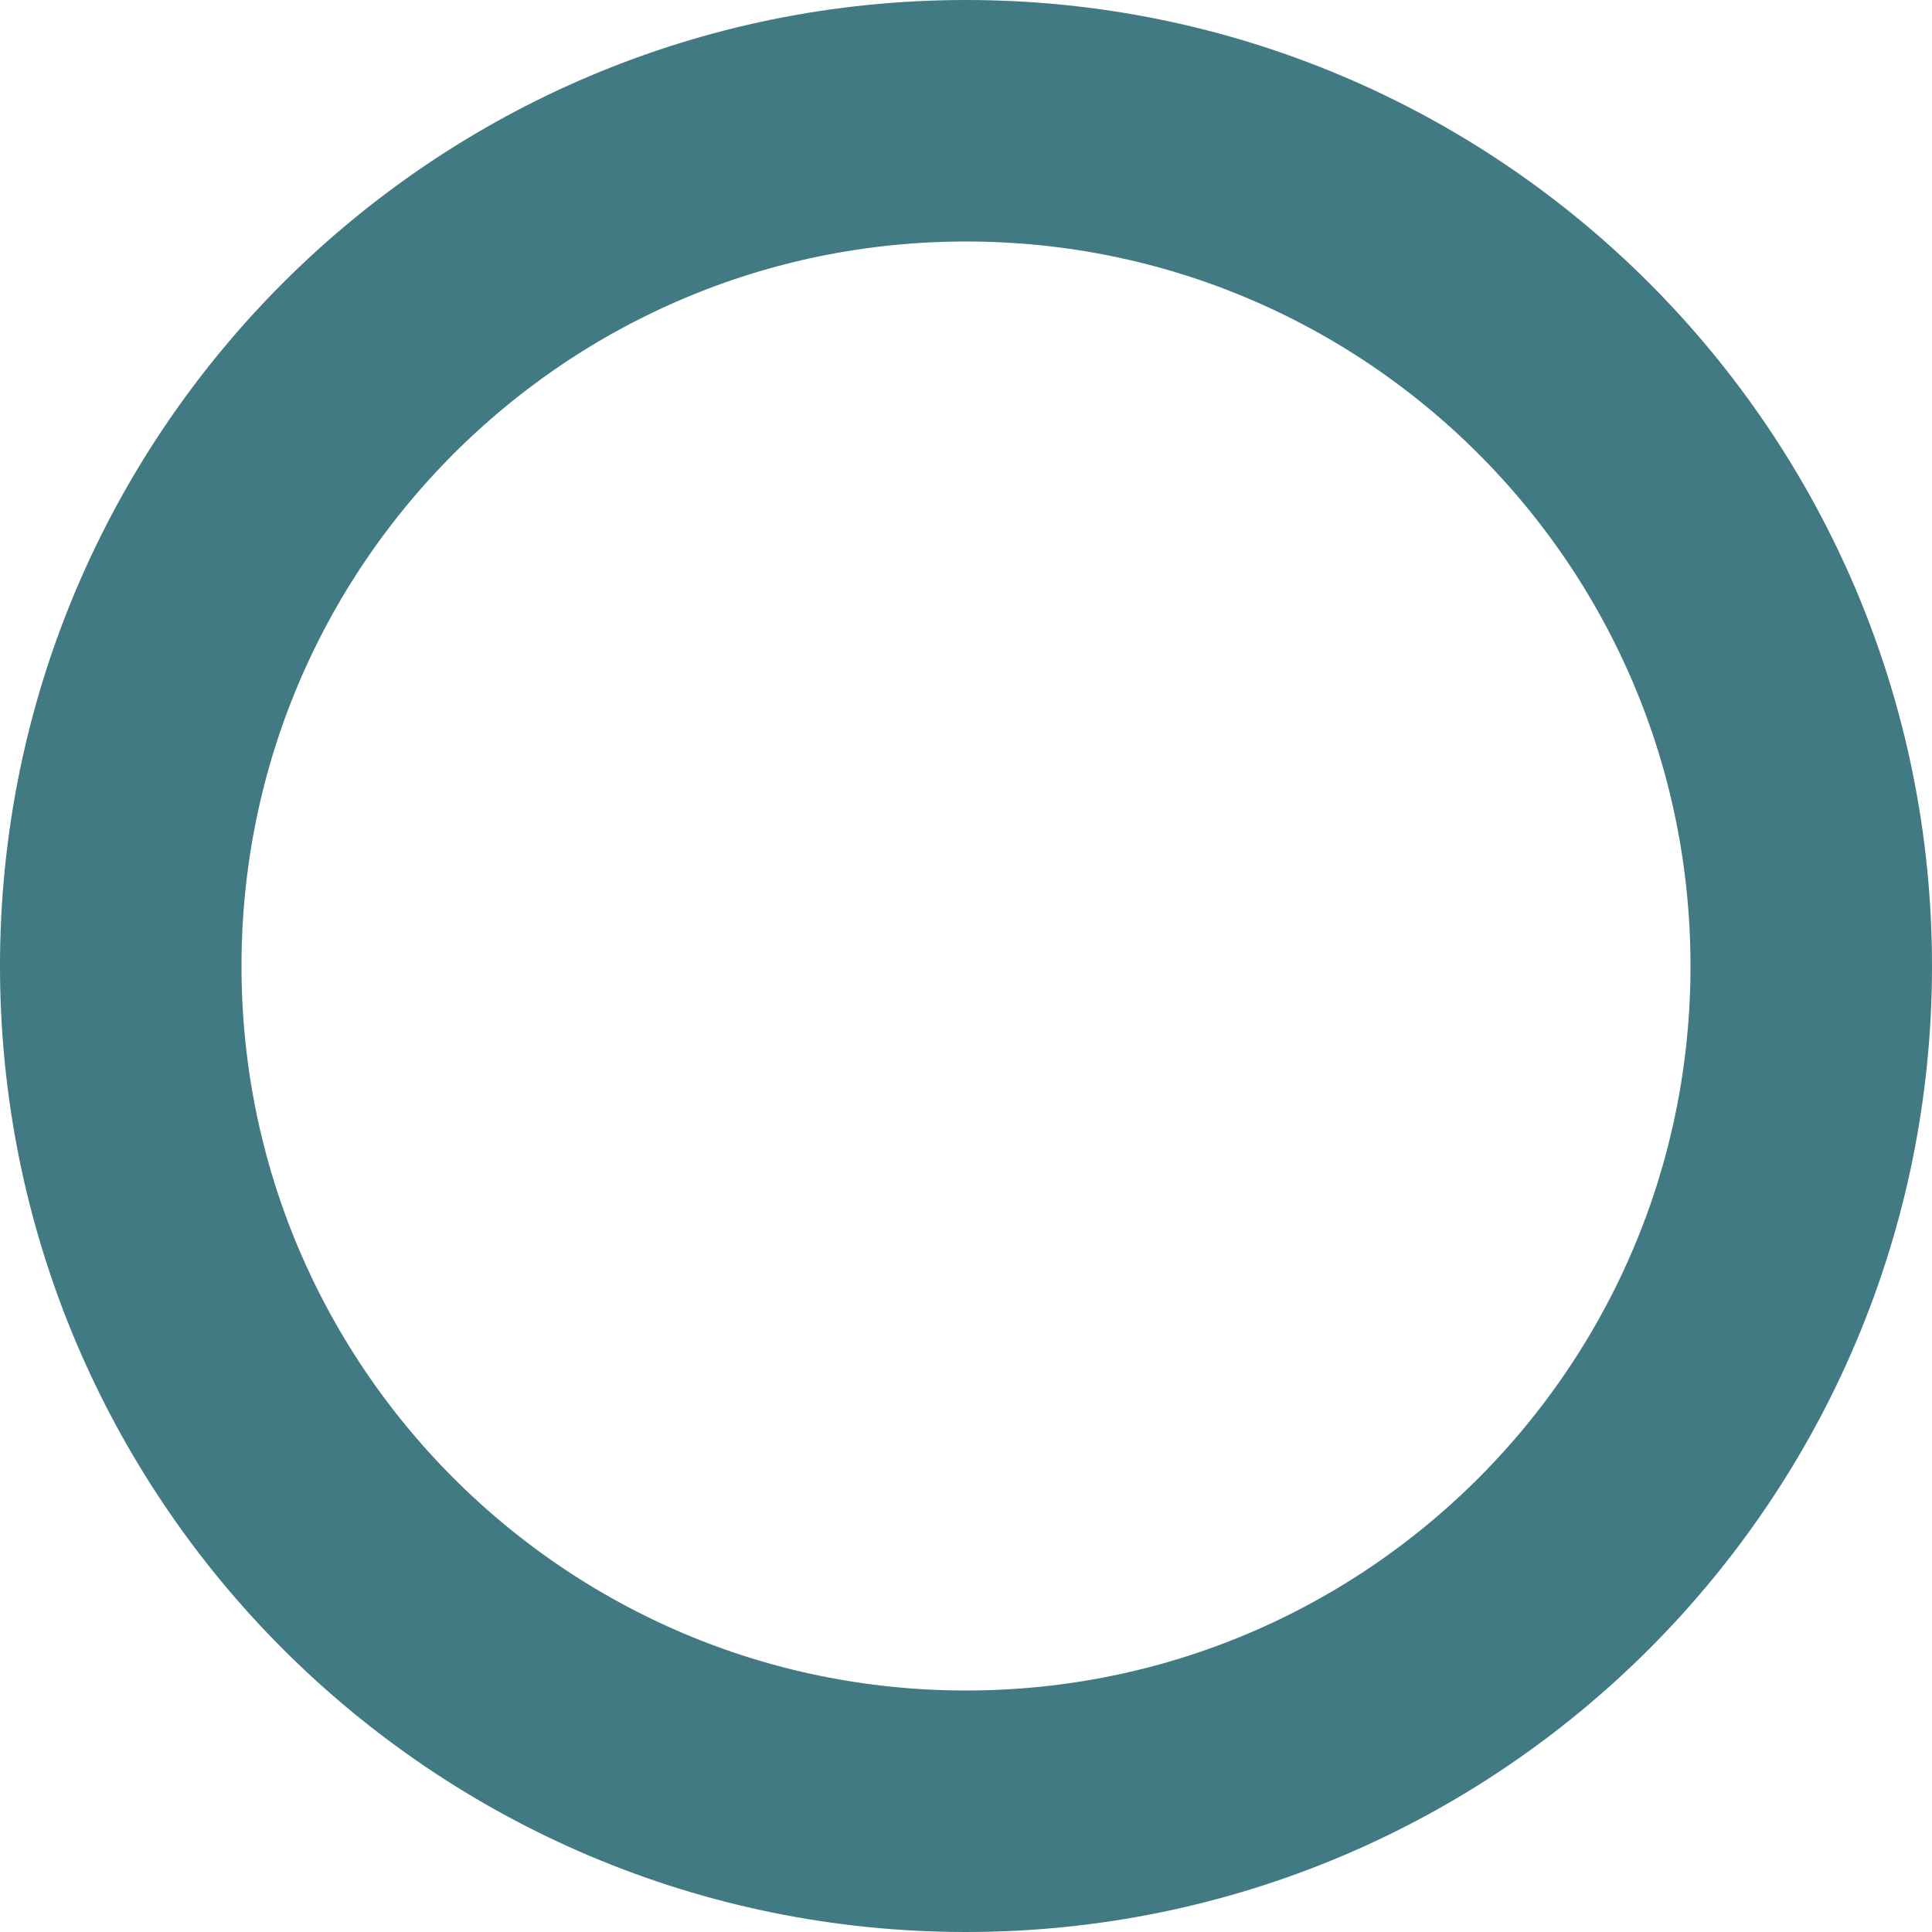 <svg width="8" height="8" viewBox="0 0 8 8" fill="none" xmlns="http://www.w3.org/2000/svg">
<path d="M7.5 4C7.5 5.933 5.933 7.5 4 7.5C2.067 7.5 0.5 5.933 0.5 4C0.5 2.067 2.067 0.5 4 0.5C5.933 0.5 7.5 2.067 7.5 4Z" stroke="#417A82"/>
</svg>
